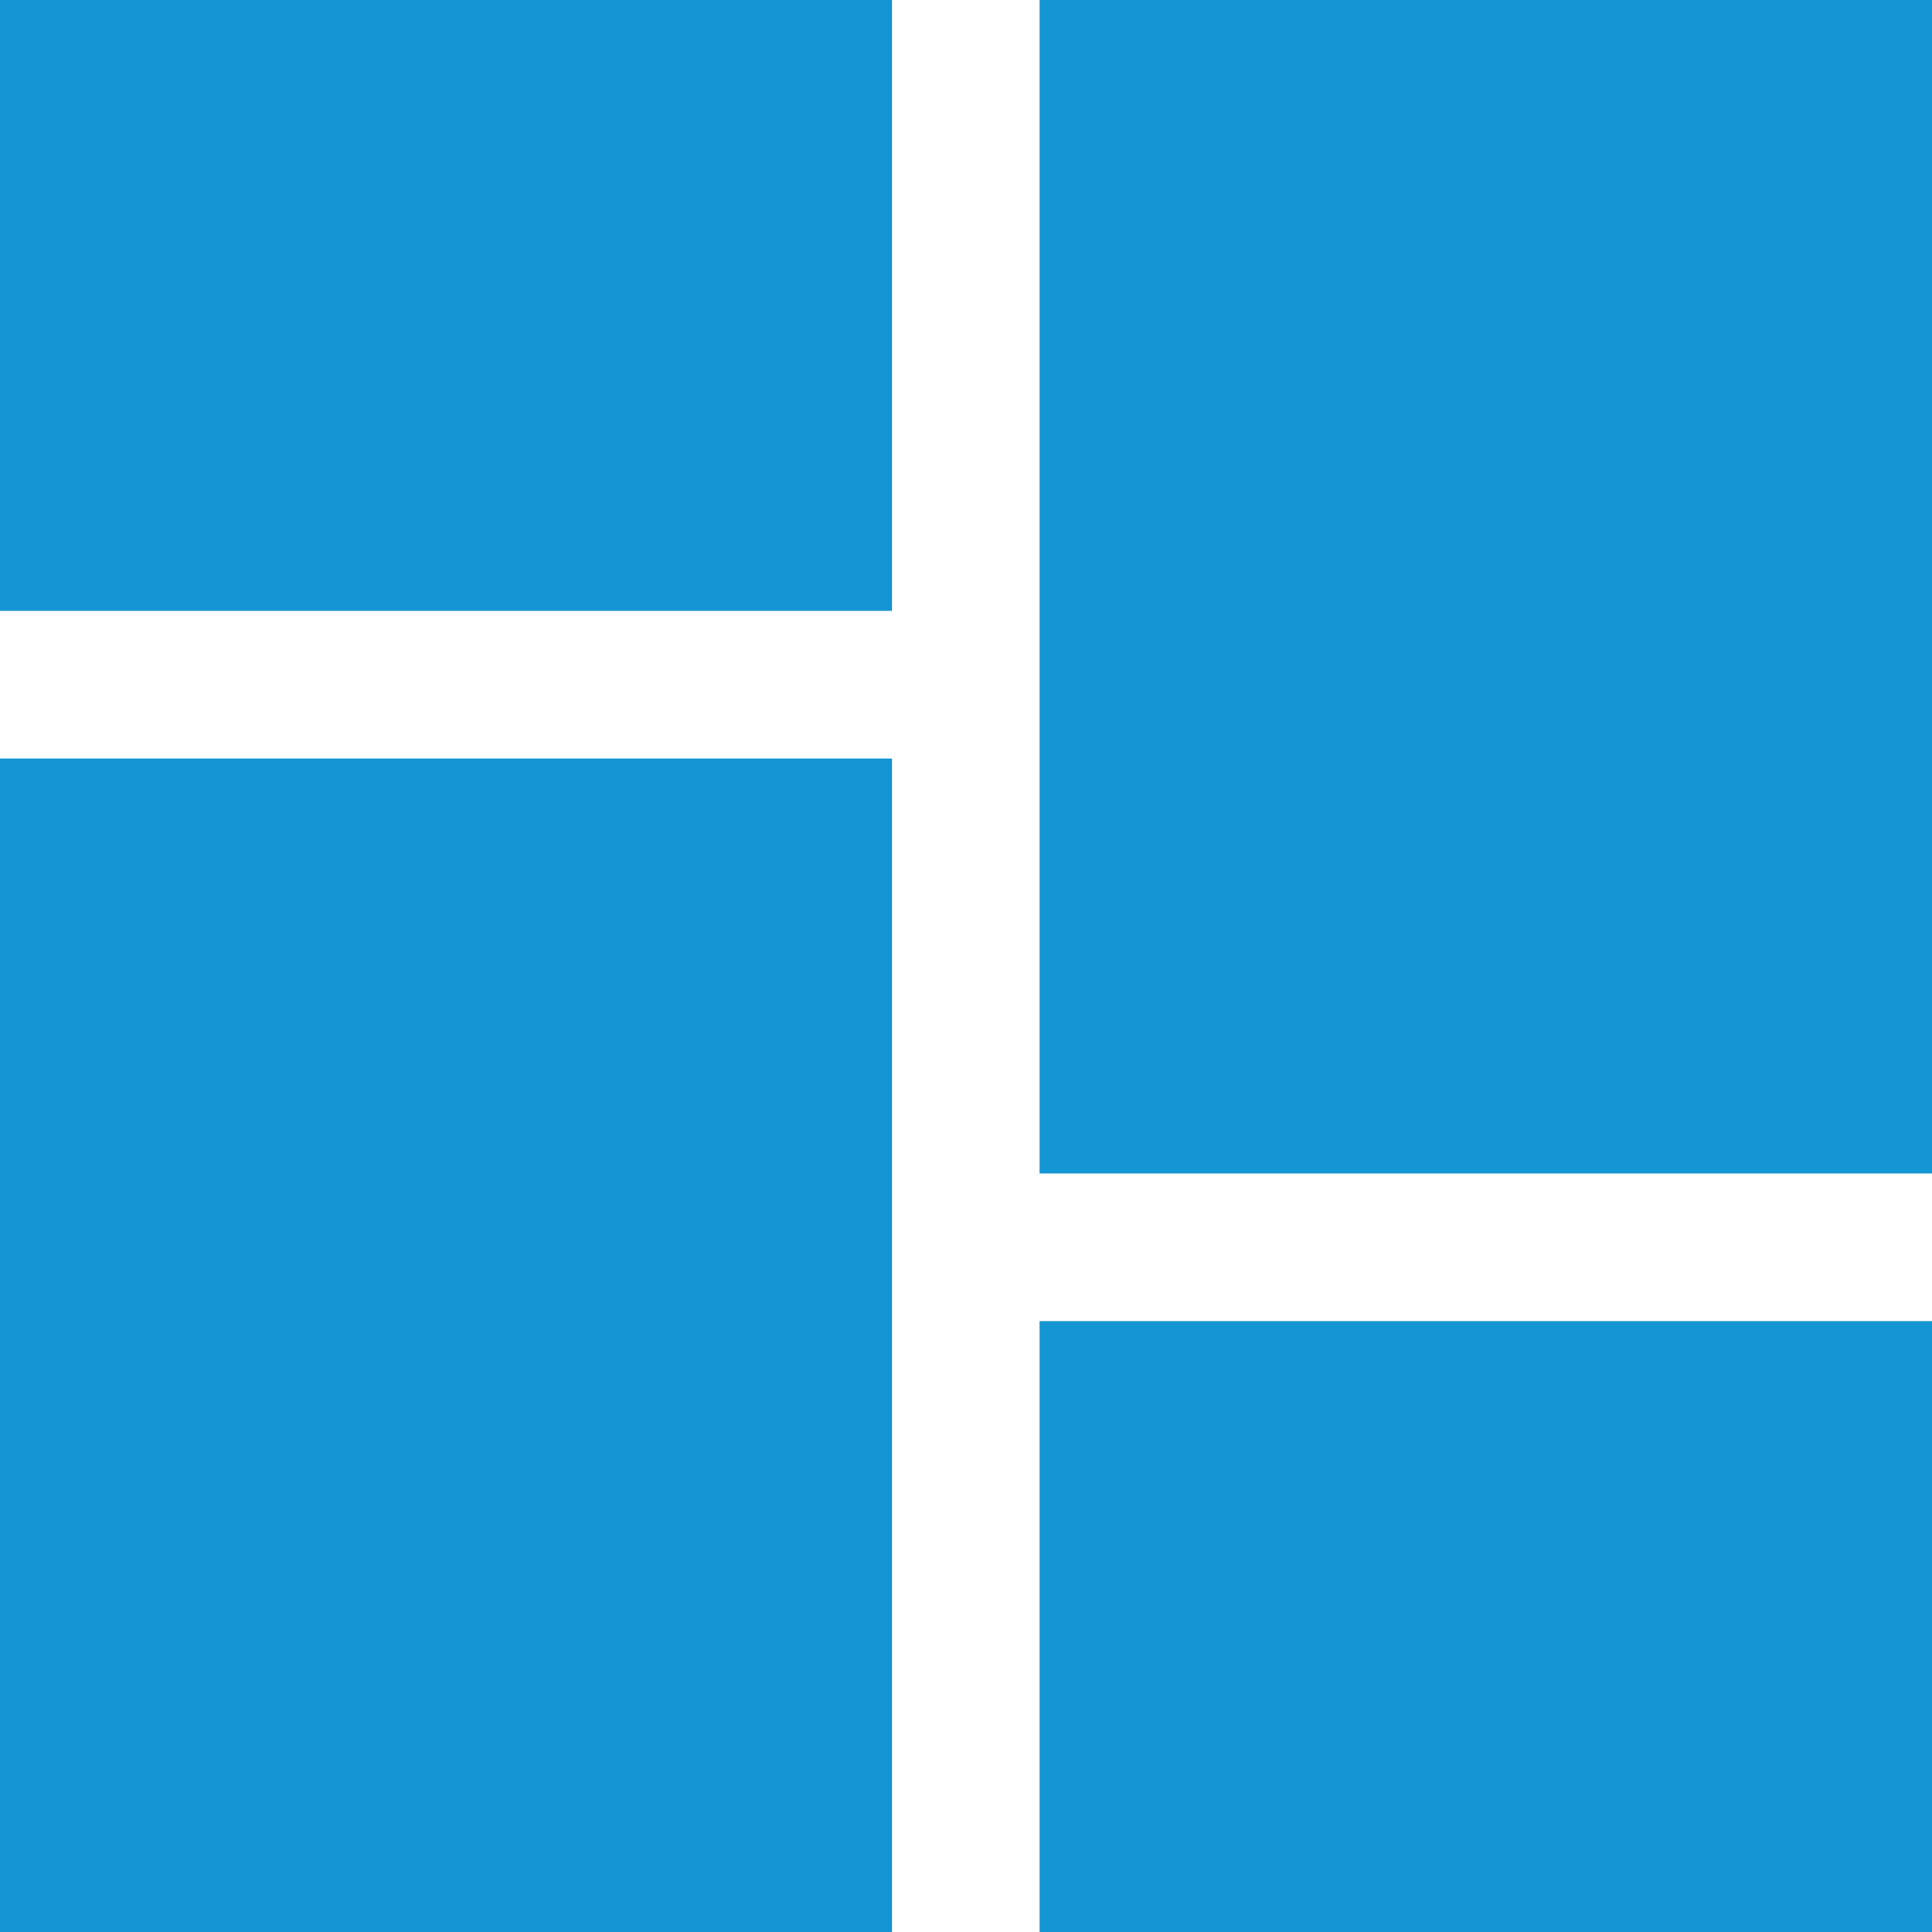<?xml version="1.0" encoding="utf-8"?>
<!-- Generator: Adobe Illustrator 23.0.1, SVG Export Plug-In . SVG Version: 6.00 Build 0)  -->
<svg version="1.1" id="Layer_1" xmlns="http://www.w3.org/2000/svg" xmlns:xlink="http://www.w3.org/1999/xlink" x="0px" y="0px"
	 viewBox="0 0 42 42" style="enable-background:new 0 0 42 42;" xml:space="preserve">
<style type="text/css">
	.st0{fill:#1395D3;}
</style>
<g>
	<rect class="st0" width="19.39" height="13.28"/>
	<rect x="22.6" class="st0" width="19.4" height="25.51"/>
	<rect x="22.6" y="28.72" class="st0" width="19.4" height="13.28"/>
	<rect y="16.49" class="st0" width="19.39" height="25.51"/>
</g>
</svg>
